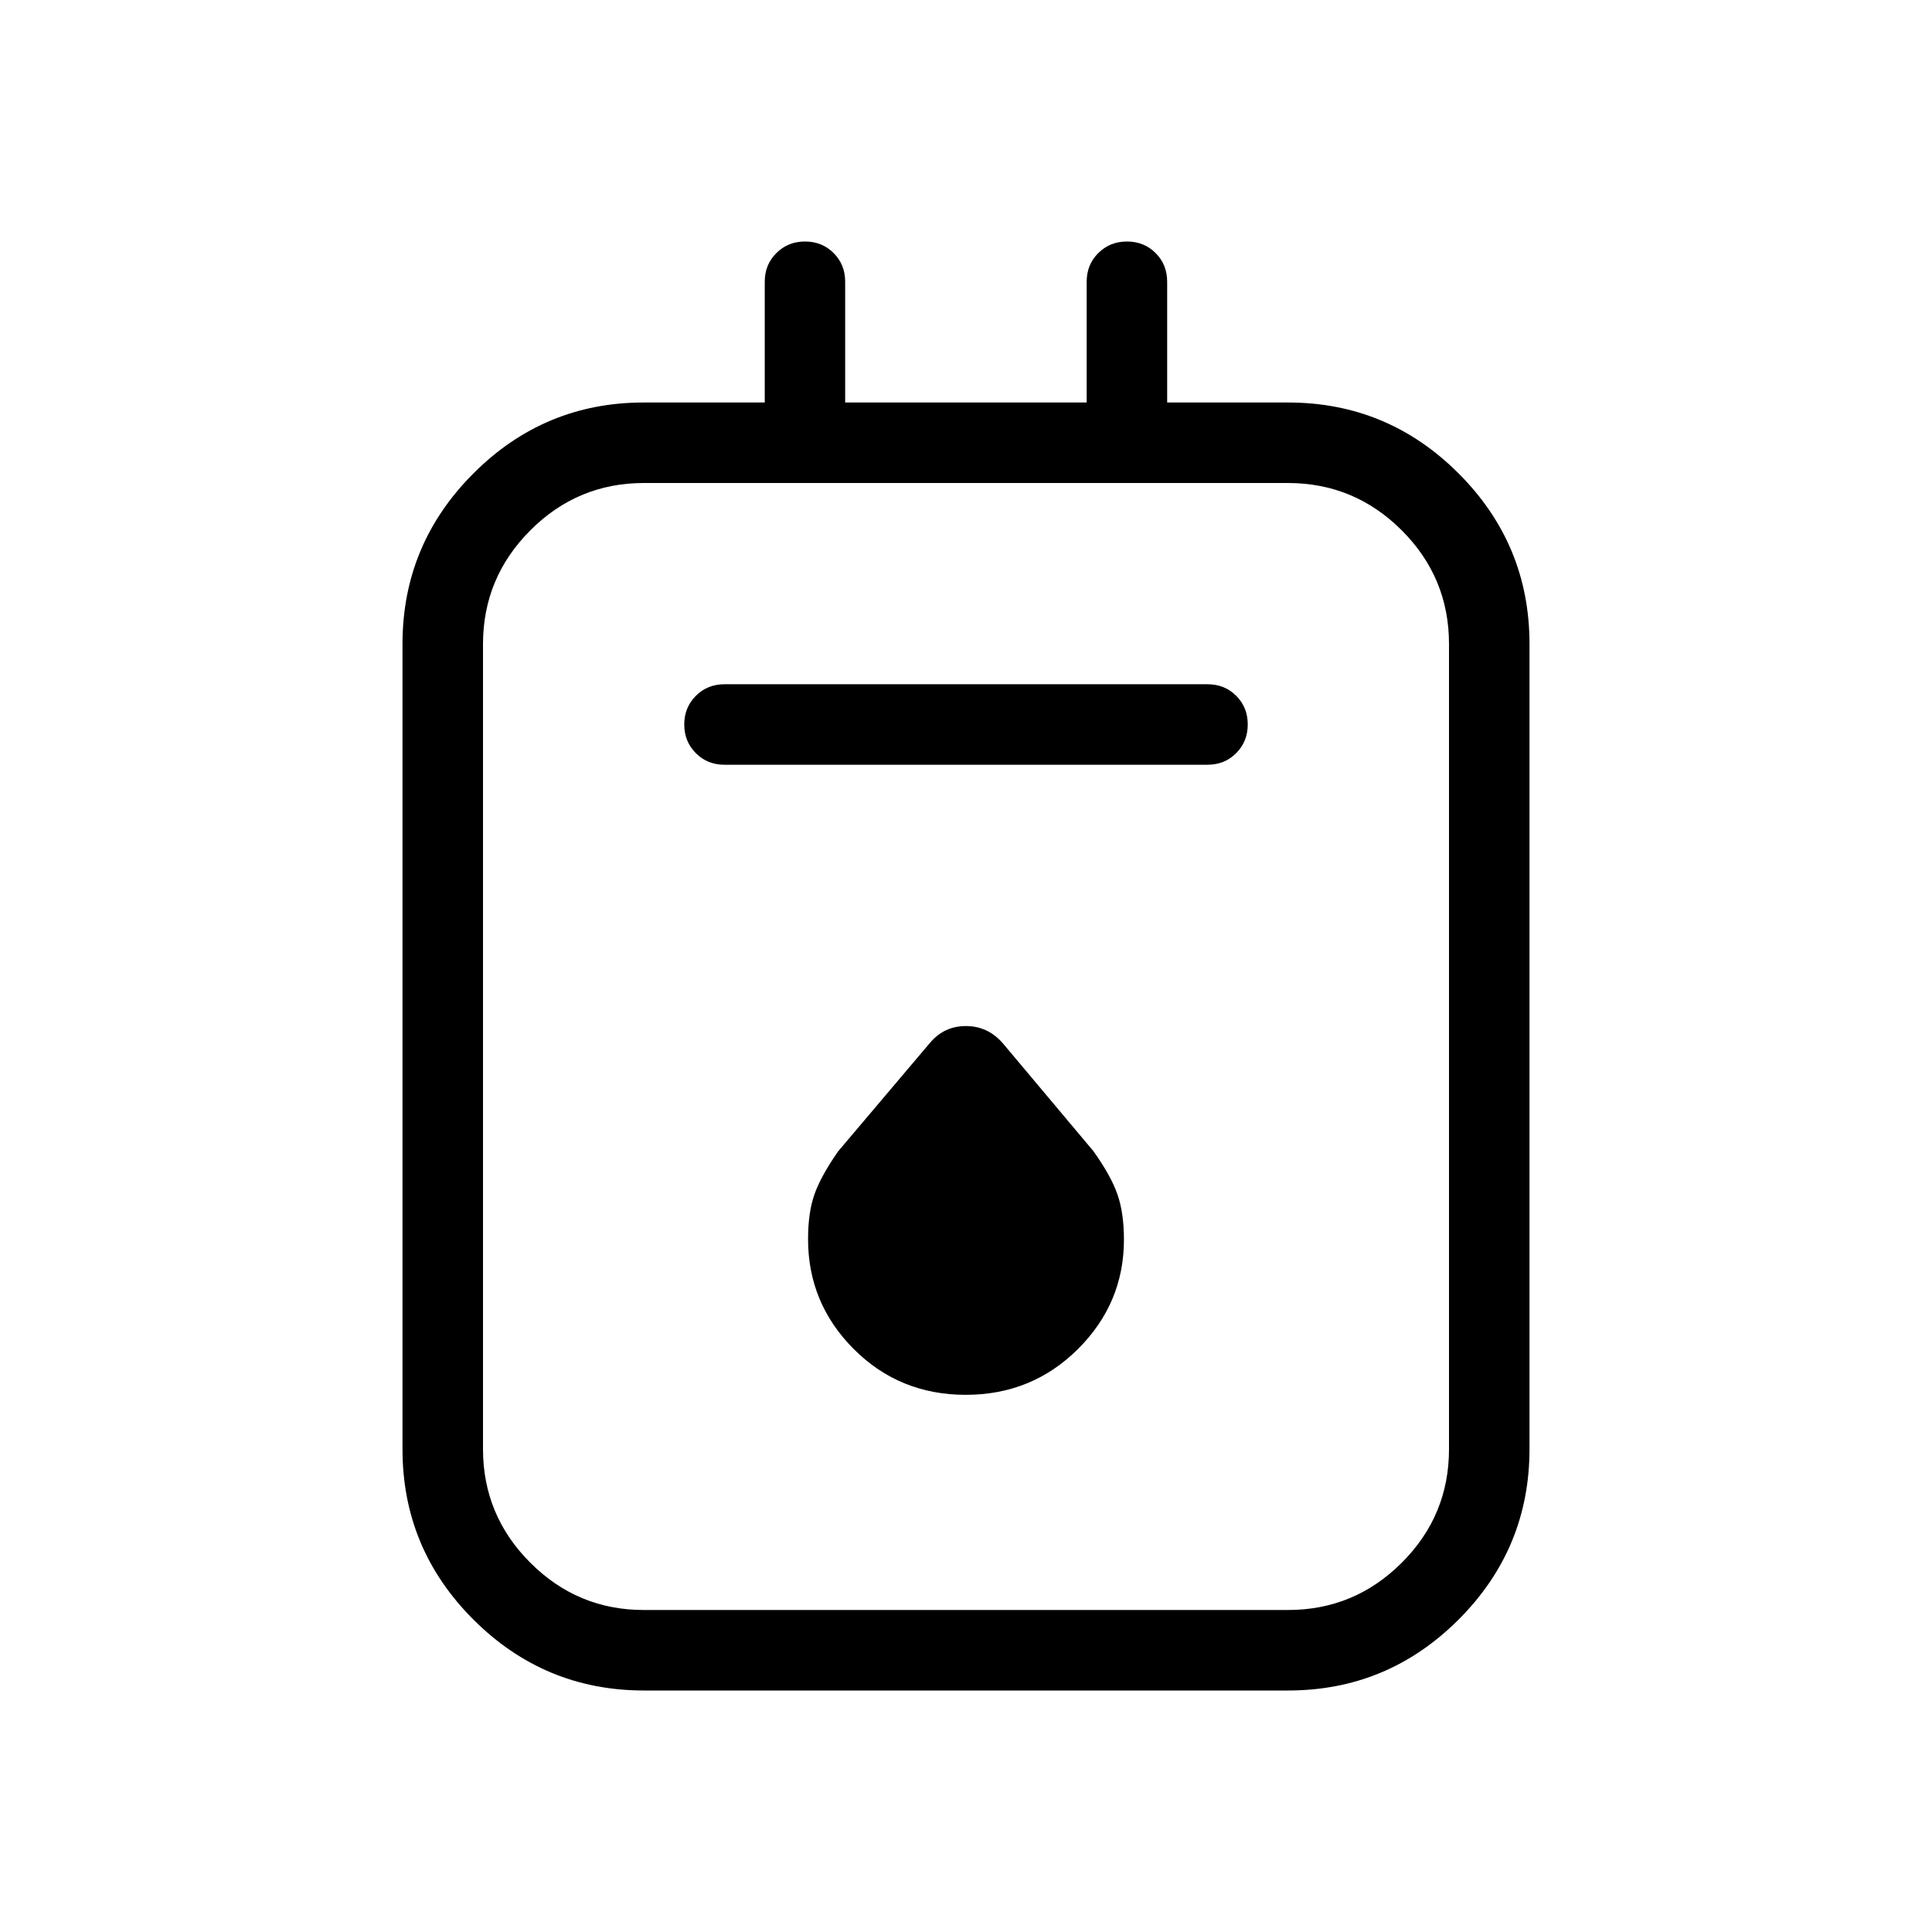 <svg xmlns="http://www.w3.org/2000/svg" width="1em" height="1em" viewBox="0 0 24 24"><path fill="currentColor" d="M8 21q-1.237 0-2.119-.881T5 18V8q0-1.237.881-2.119T8 5h1.5V3.5q0-.213.144-.356Q9.788 3 10 3t.356.144q.143.143.143.356V5h3V3.5q0-.213.144-.356Q13.788 3 14 3t.356.144q.143.143.143.356V5H16q1.238 0 2.119.881T19 8v10q0 1.238-.881 2.119T16 21zm0-1h8q.825 0 1.413-.587T18 18V8q0-.825-.587-1.412T16 6H8q-.825 0-1.412.588T6 8v10q0 .825.588 1.413T8 20M9 9.5h6q.213 0 .356-.144q.144-.144.144-.357t-.144-.356Q15.213 8.5 15 8.5H9q-.213 0-.356.144Q8.5 8.788 8.5 9t.144.356Q8.787 9.5 9 9.5m2.997 7.827q.822 0 1.393-.568q.572-.569.572-1.36q0-.329-.08-.56q-.08-.232-.3-.54l-1.122-1.336q-.187-.217-.461-.217t-.451.214l-1.137 1.343q-.216.311-.294.535q-.079.224-.079.555q0 .797.568 1.366q.568.568 1.39.568M6 6v14z"/></svg>